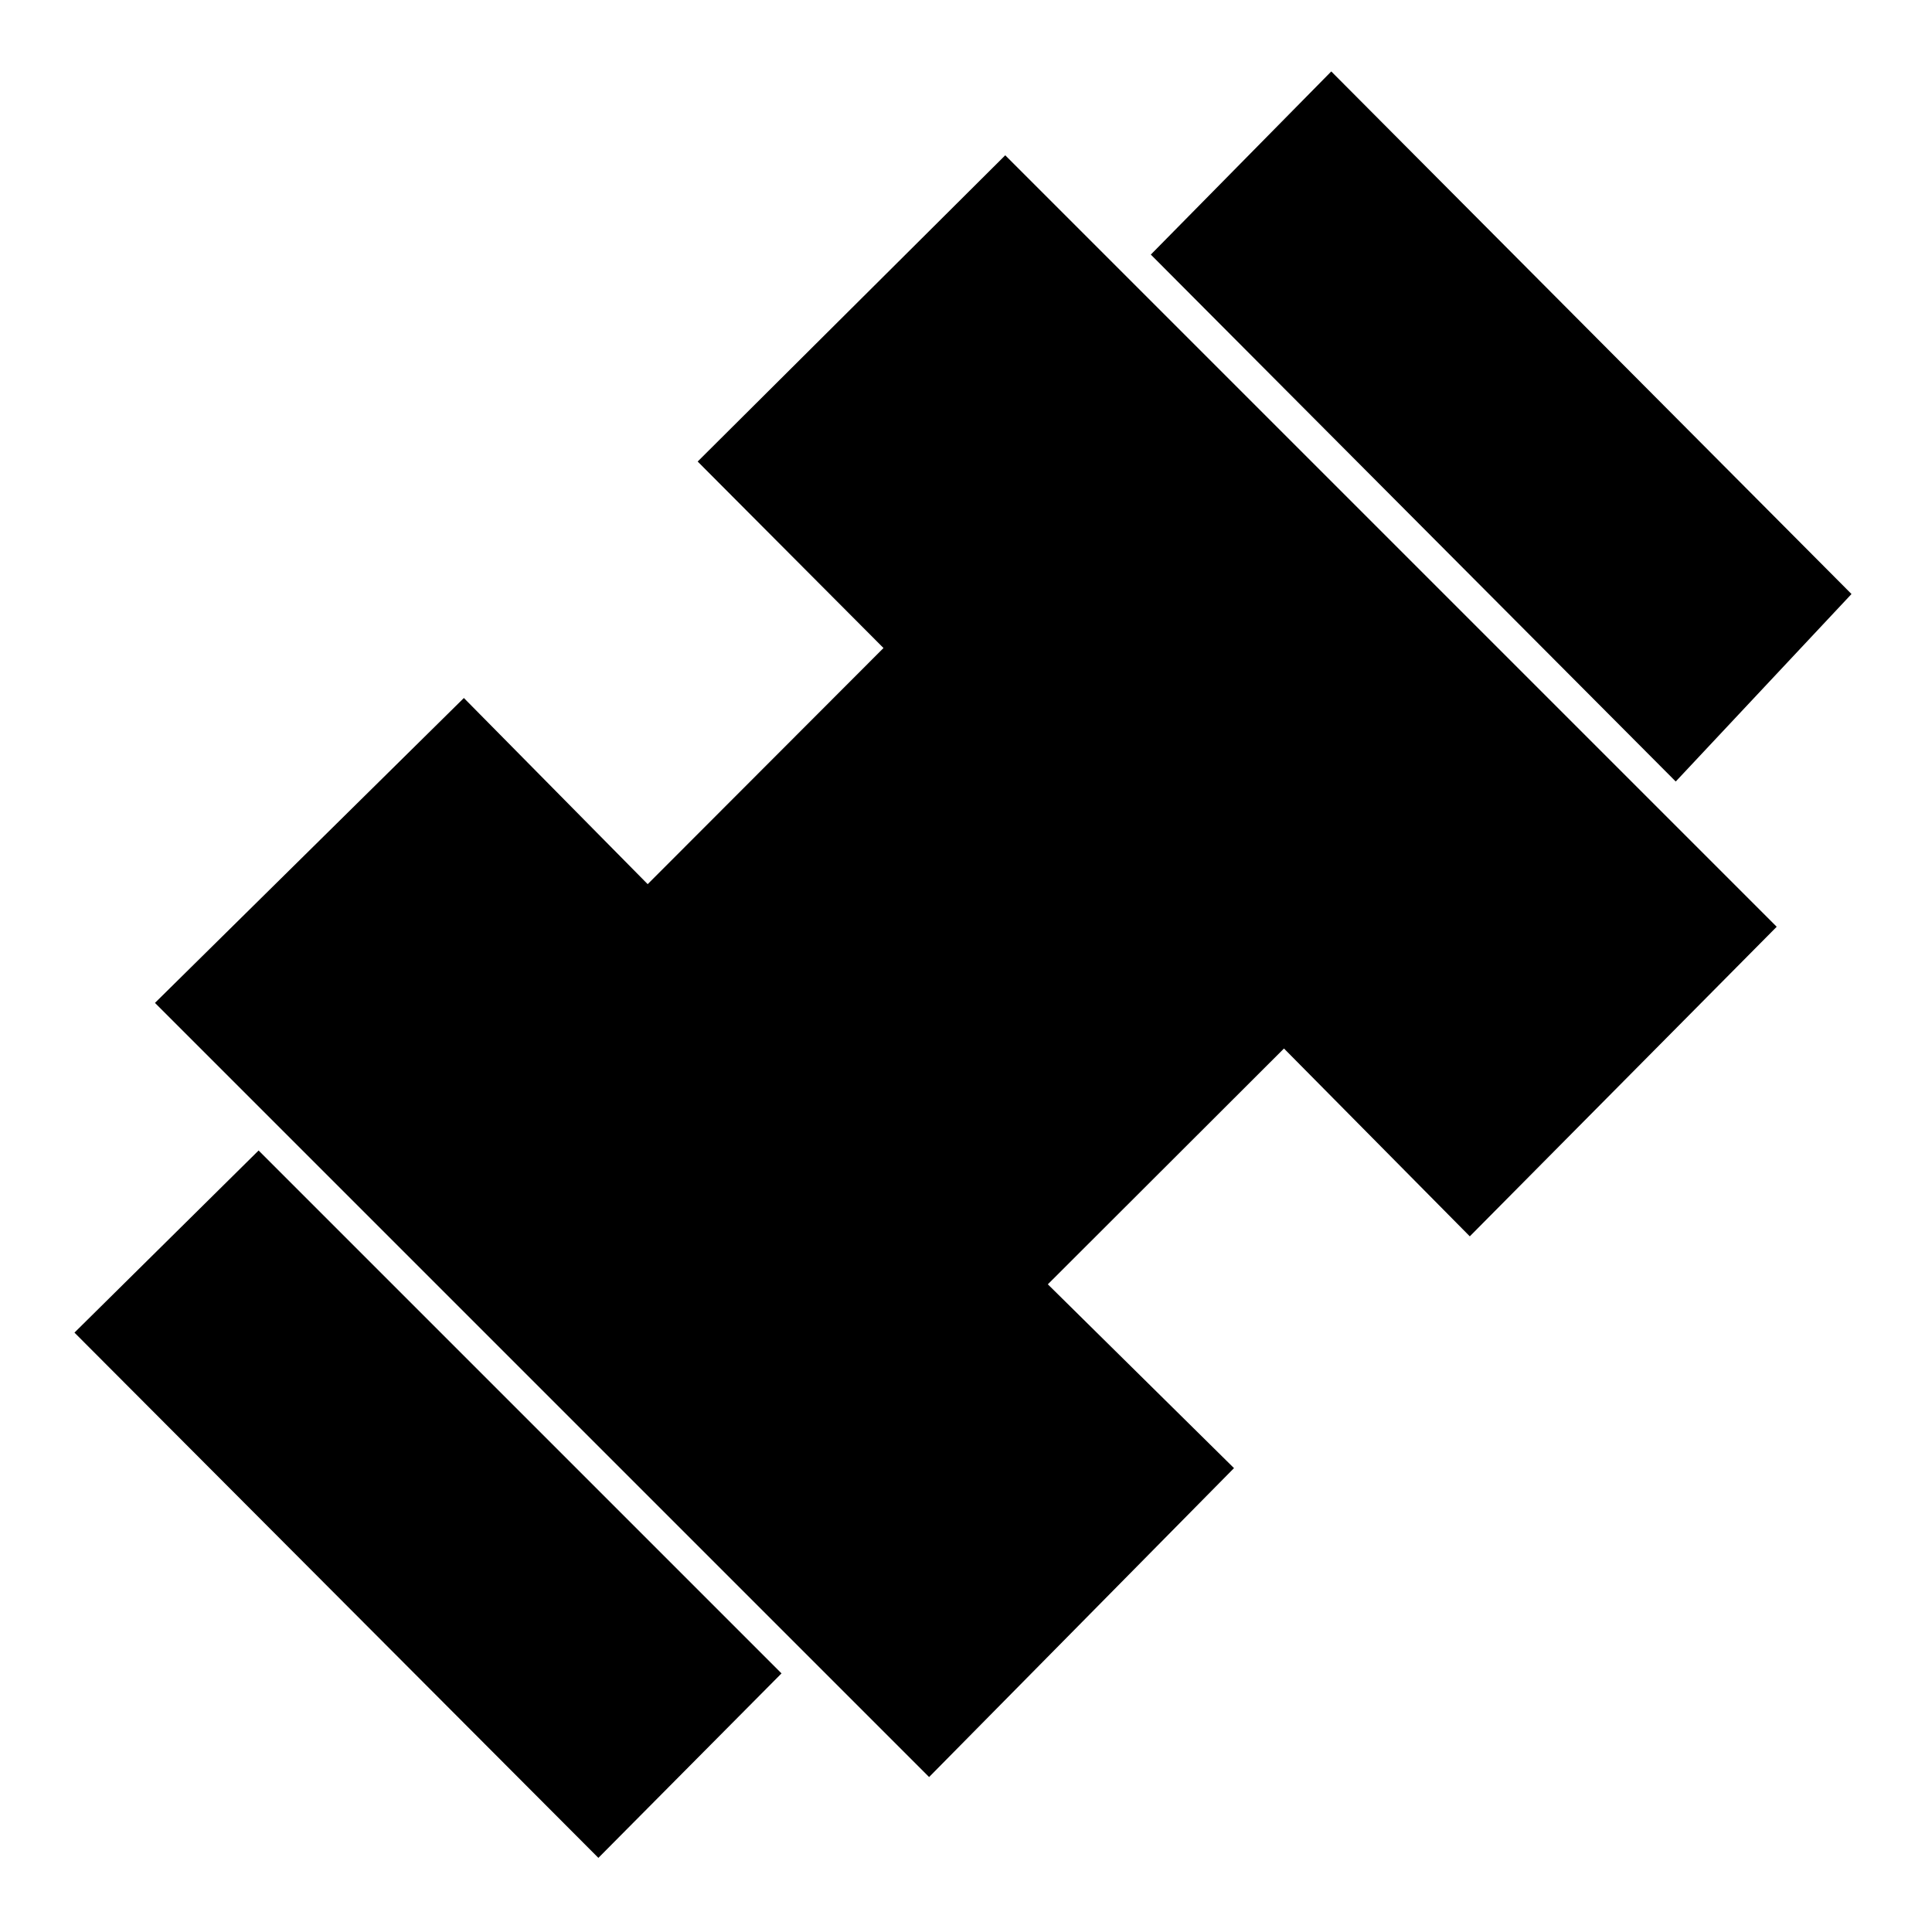 <svg xmlns="http://www.w3.org/2000/svg" height="40" viewBox="0 96 960 960" width="40"><path d="M832.666 484.333 571.833 222.5l89.667-91L920 391.167l-87.334 93.166ZM297.333 1019.17 37 758.167l91.5-90.5L388.333 927.5l-91 91.67ZM461.667 979 77 594.333l153.5-151.5 91.334 92.5L439 418l-92.334-92.667L499.5 173.166 882.834 556.5 730.333 710.334 638 617 520.667 734.166l92.5 91.334-151.5 153.5Z"/></svg>